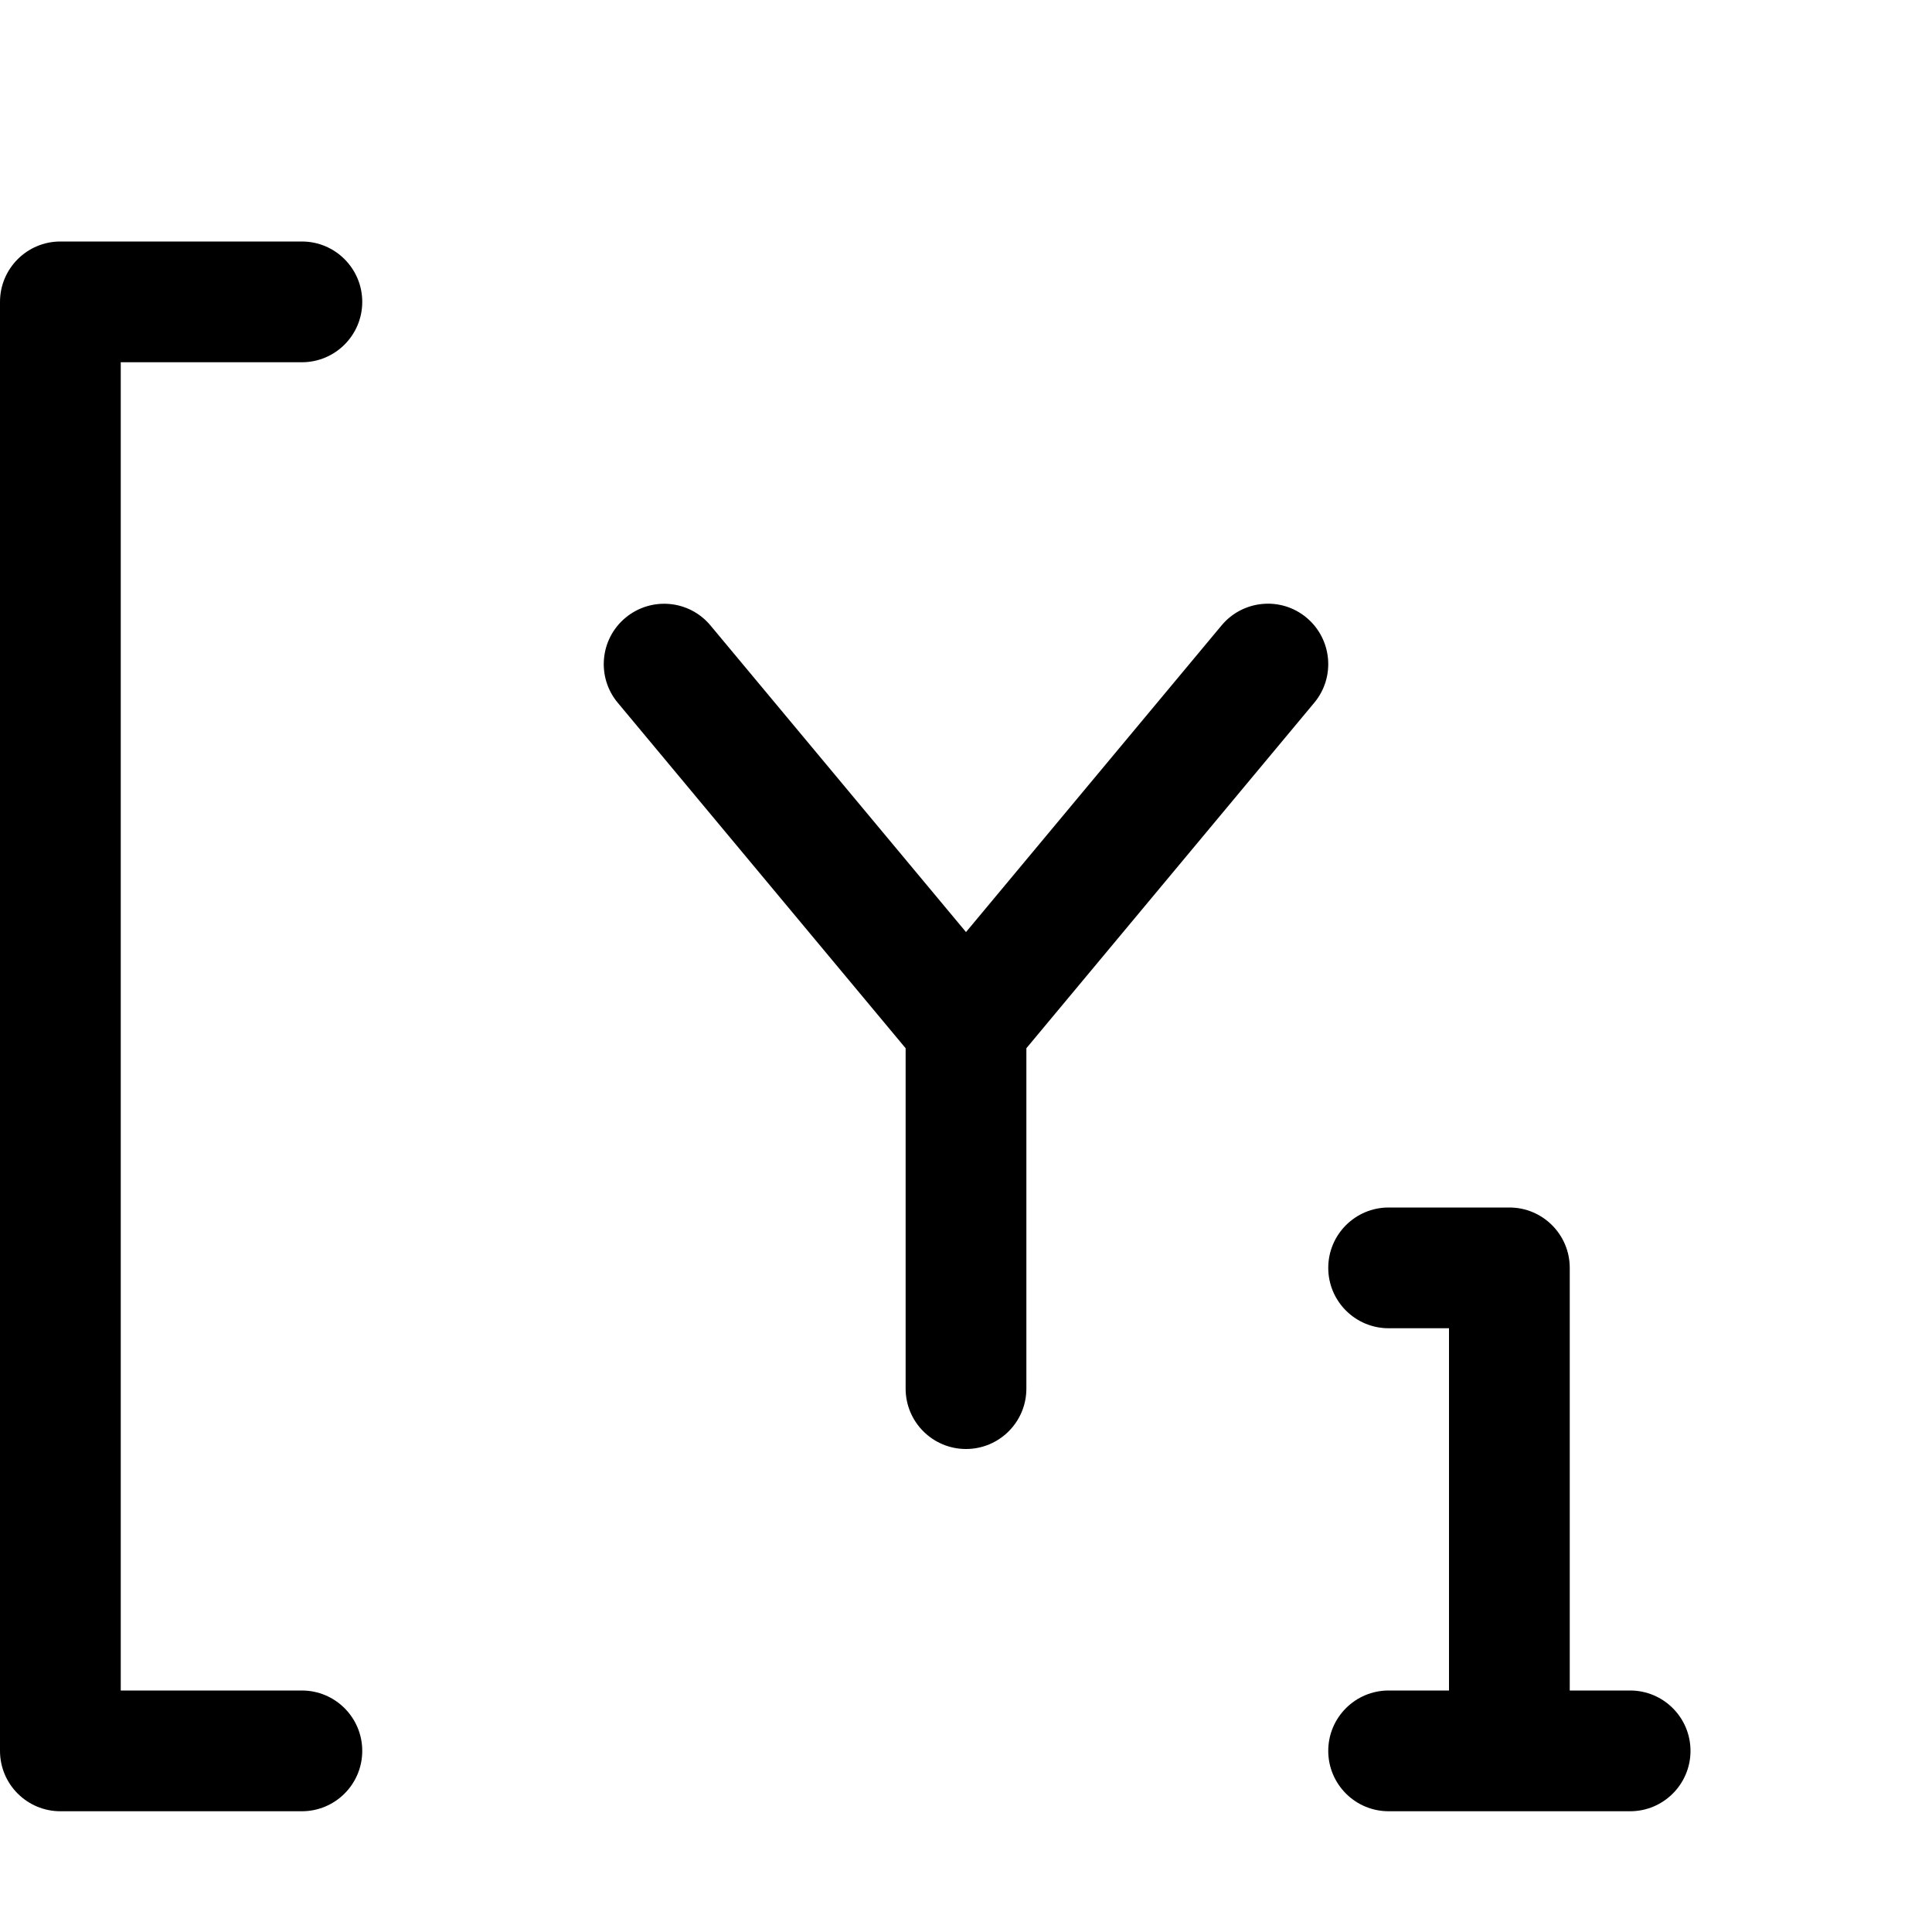 <svg version="1.1" xmlns="http://www.w3.org/2000/svg" width="16" height="16" viewBox="0 0 16 16">
<title>y1-axis</title>
<path d="M13.5 14h-0.5v-3.5c0-0.276-0.224-0.5-0.5-0.5h-1c-0.276 0-0.5 0.224-0.5 0.5s0.224 0.5 0.5 0.5h0.5v3h-0.5c-0.276 0-0.5 0.224-0.5 0.5s0.224 0.5 0.5 0.5h2c0.276 0 0.5-0.224 0.5-0.5s-0.224-0.5-0.5-0.5z"></path>
<path d="M2.5 3c0.276 0 0.5-0.224 0.5-0.5s-0.224-0.5-0.5-0.5h-2c-0.276 0-0.5 0.224-0.5 0.5v12c0 0.276 0.224 0.5 0.5 0.5h2c0.276 0 0.5-0.224 0.5-0.5s-0.224-0.5-0.5-0.5h-1.5v-11h1.5z"></path>
<path d="M10.116 5.18l-2.116 2.539-2.116-2.539c-0.176-0.212-0.491-0.241-0.704-0.064-0.212 0.176-0.241 0.492-0.064 0.704l2.384 2.861v2.819c0 0.276 0.224 0.5 0.5 0.5s0.5-0.224 0.5-0.5v-2.819l2.384-2.861c0.177-0.212 0.148-0.528-0.064-0.705s-0.528-0.147-0.704 0.065z"></path>
</svg>

